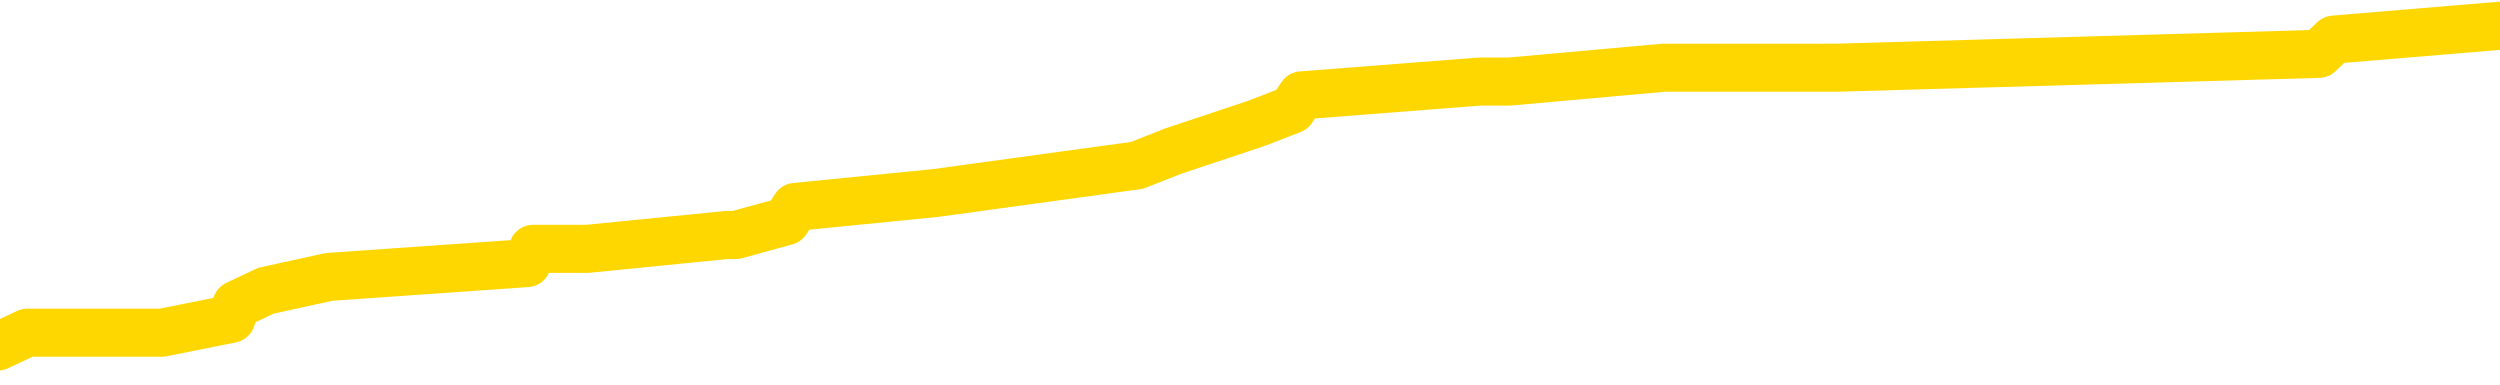 <svg xmlns="http://www.w3.org/2000/svg" version="1.1" viewBox="0 0 6500 1000">
	<path fill="none" stroke="gold" stroke-width="125" stroke-linecap="round" stroke-linejoin="round" d="M0 64630  L-503501 64630 L-503317 64594 L-502826 64521 L-502533 64485 L-502222 64412 L-501987 64376 L-501934 64303 L-501874 64231 L-501721 64195 L-501681 64122 L-501548 64086 L-501256 64050 L-500715 64050 L-500105 64013 L-500057 64013 L-499417 63977 L-499383 63977 L-498858 63977 L-498725 63941 L-498335 63868 L-498007 63796 L-497890 63723 L-497679 63651 L-496962 63651 L-496392 63614 L-496284 63614 L-496110 63578 L-495889 63505 L-495487 63469 L-495461 63397 L-494533 63324 L-494446 63252 L-494364 63179 L-494294 63107 L-493996 63070 L-493844 62998 L-491954 63034 L-491853 63034 L-491591 63034 L-491297 63070 L-491156 62998 L-490907 62998 L-490871 62961 L-490713 62925 L-490250 62853 L-489997 62816 L-489784 62744 L-489533 62708 L-489184 62671 L-488257 62599 L-488163 62526 L-487752 62490 L-486581 62417 L-485392 62381 L-485300 62309 L-485273 62236 L-485007 62163 L-484708 62091 L-484579 62018 L-484541 61946 L-483727 61946 L-483343 61982 L-482282 62018 L-482221 62018 L-481956 62744 L-481485 63433 L-481292 64122 L-481029 64811 L-480692 64775 L-480556 64739 L-480101 64702 L-479358 64666 L-479340 64630 L-479175 64557 L-479107 64557 L-478590 64521 L-477562 64521 L-477366 64485 L-476877 64449 L-476515 64412 L-476106 64412 L-475721 64449 L-474017 64449 L-473919 64449 L-473848 64449 L-473786 64449 L-473602 64412 L-473265 64412 L-472625 64376 L-472548 64340 L-472487 64340 L-472300 64303 L-472220 64303 L-472043 64267 L-472024 64231 L-471794 64231 L-471406 64195 L-470518 64195 L-470478 64158 L-470390 64122 L-470363 64050 L-469355 64013 L-469205 63941 L-469181 63904 L-469048 63868 L-469008 63832 L-467750 63796 L-467692 63796 L-467152 63759 L-467100 63759 L-467053 63759 L-466658 63723 L-466518 63687 L-466318 63651 L-466172 63651 L-466007 63651 L-465730 63687 L-465372 63687 L-464819 63651 L-464174 63614 L-463915 63542 L-463762 63505 L-463361 63469 L-463321 63433 L-463200 63397 L-463138 63433 L-463124 63433 L-463030 63433 L-462737 63397 L-462586 63252 L-462256 63179 L-462178 63107 L-462102 63070 L-461875 62961 L-461809 62889 L-461581 62816 L-461529 62744 L-461364 62708 L-460358 62671 L-460175 62635 L-459624 62599 L-459231 62526 L-458833 62490 L-457983 62417 L-457905 62381 L-457326 62345 L-456885 62345 L-456644 62309 L-456486 62309 L-456086 62236 L-456065 62236 L-455620 62200 L-455215 62163 L-455079 62091 L-454904 62018 L-454767 61946 L-454517 61873 L-453517 61837 L-453435 61801 L-453300 61764 L-453261 61728 L-452371 61692 L-452155 61656 L-451712 61619 L-451595 61583 L-451538 61547 L-450862 61547 L-450761 61511 L-450733 61511 L-449391 61474 L-448985 61438 L-448945 61402 L-448017 61365 L-447919 61329 L-447786 61293 L-447382 61257 L-447356 61220 L-447263 61184 L-447046 61148 L-446635 61075 L-445482 61003 L-445190 60930 L-445161 60858 L-444553 60821 L-444303 60749 L-444283 60713 L-443354 60676 L-443303 60604 L-443180 60568 L-443163 60495 L-443007 60459 L-442832 60386 L-442695 60350 L-442639 60314 L-442531 60277 L-442445 60241 L-442212 60205 L-442137 60169 L-441829 60132 L-441711 60096 L-441541 60060 L-441450 60023 L-441347 60023 L-441324 59987 L-441247 59987 L-441149 59915 L-440782 59878 L-440678 59842 L-440174 59806 L-439722 59770 L-439684 59733 L-439660 59697 L-439619 59661 L-439491 59624 L-439390 59588 L-438948 59552 L-438666 59516 L-438074 59479 L-437943 59443 L-437669 59371 L-437516 59334 L-437363 59298 L-437278 59225 L-437200 59189 L-437014 59153 L-436964 59153 L-436936 59117 L-436856 59080 L-436833 59044 L-436550 58972 L-435946 58899 L-434951 58863 L-434653 58826 L-433919 58790 L-433674 58754 L-433584 58718 L-433007 58681 L-432309 58645 L-431556 58609 L-431238 58573 L-430855 58500 L-430778 58464 L-430144 58428 L-429958 58391 L-429870 58391 L-429741 58391 L-429428 58355 L-429379 58319 L-429237 58282 L-429215 58246 L-428247 58210 L-427702 58174 L-427224 58174 L-427163 58174 L-426839 58174 L-426817 58137 L-426755 58137 L-426545 58101 L-426468 58065 L-426413 58029 L-426391 57992 L-426352 57956 L-426336 57920 L-425579 57883 L-425562 57847 L-424763 57811 L-424610 57775 L-423705 57738 L-423199 57702 L-422970 57630 L-422928 57630 L-422813 57593 L-422637 57557 L-421882 57593 L-421747 57557 L-421583 57521 L-421265 57484 L-421089 57412 L-420067 57339 L-420044 57267 L-419793 57231 L-419579 57158 L-418946 57122 L-418708 57049 L-418675 56977 L-418497 56904 L-418417 56832 L-418327 56795 L-418263 56723 L-417822 56650 L-417799 56614 L-417258 56578 L-417002 56541 L-416507 56505 L-415630 56469 L-415593 56433 L-415541 56396 L-415499 56360 L-415382 56324 L-415106 56287 L-414899 56215 L-414701 56142 L-414678 56070 L-414628 55997 L-414589 55961 L-414511 55925 L-413913 55852 L-413853 55816 L-413750 55780 L-413596 55743 L-412964 55707 L-412283 55671 L-411980 55598 L-411633 55562 L-411436 55526 L-411388 55453 L-411067 55417 L-410440 55381 L-410293 55344 L-410257 55308 L-410199 55272 L-410122 55199 L-409881 55199 L-409793 55163 L-409698 55127 L-409405 55091 L-409270 55054 L-409210 55018 L-409173 54945 L-408901 54945 L-407895 54909 L-407719 54873 L-407669 54873 L-407376 54837 L-407184 54764 L-406851 54728 L-406344 54692 L-405782 54619 L-405767 54546 L-405750 54510 L-405650 54438 L-405535 54365 L-405496 54293 L-405459 54256 L-405393 54256 L-405365 54220 L-405226 54256 L-404933 54256 L-404883 54256 L-404778 54256 L-404513 54220 L-404048 54184 L-403904 54184 L-403849 54111 L-403792 54075 L-403601 54039 L-403236 54002 L-403022 54002 L-402827 54002 L-402769 54002 L-402710 53930 L-402556 53894 L-402287 53857 L-401857 54039 L-401841 54039 L-401764 54002 L-401700 53966 L-401570 53712 L-401547 53676 L-401263 53640 L-401215 53603 L-401161 53567 L-400698 53531 L-400660 53531 L-400619 53495 L-400429 53458 L-399948 53422 L-399461 53386 L-399445 53350 L-399407 53313 L-399150 53277 L-399073 53204 L-398843 53168 L-398827 53096 L-398532 53023 L-398090 52987 L-397643 52951 L-397139 52914 L-396985 52878 L-396698 52842 L-396658 52769 L-396327 52733 L-396105 52697 L-395588 52624 L-395512 52588 L-395264 52515 L-395070 52443 L-395010 52406 L-394234 52370 L-394160 52370 L-393929 52334 L-393913 52334 L-393851 52298 L-393655 52261 L-393191 52261 L-393168 52225 L-393038 52225 L-391737 52225 L-391721 52225 L-391643 52189 L-391550 52189 L-391332 52189 L-391180 52153 L-391002 52189 L-390948 52225 L-390661 52261 L-390621 52261 L-390252 52261 L-389811 52261 L-389628 52261 L-389307 52225 L-389012 52225 L-388566 52153 L-388494 52116 L-388032 52044 L-387594 52007 L-387412 51971 L-385958 51899 L-385826 51862 L-385369 51790 L-385143 51754 L-384757 51681 L-384240 51608 L-383286 51536 L-382492 51463 L-381817 51427 L-381392 51355 L-381081 51318 L-380851 51210 L-380167 51101 L-380154 50992 L-379944 50847 L-379922 50811 L-379748 50738 L-378798 50702 L-378530 50629 L-377715 50593 L-377404 50520 L-377367 50484 L-377309 50412 L-376692 50375 L-376055 50303 L-374428 50266 L-373755 50230 L-373113 50230 L-373035 50230 L-372979 50230 L-372943 50230 L-372915 50194 L-372803 50121 L-372785 50085 L-372762 50049 L-372609 50013 L-372555 49940 L-372477 49904 L-372358 49867 L-372260 49831 L-372143 49795 L-371873 49722 L-371604 49686 L-371586 49614 L-371386 49577 L-371239 49505 L-371013 49468 L-370879 49432 L-370570 49396 L-370510 49360 L-370157 49287 L-369808 49251 L-369707 49215 L-369643 49142 L-369583 49106 L-369199 49033 L-368818 48997 L-368713 48961 L-368453 48924 L-368182 48852 L-368023 48816 L-367990 48779 L-367928 48743 L-367787 48707 L-367603 48671 L-367559 48634 L-367271 48634 L-367254 48598 L-367021 48598 L-366960 48562 L-366922 48562 L-366342 48525 L-366209 48489 L-366185 48344 L-366167 48090 L-366149 47800 L-366133 47510 L-366109 47220 L-366093 47002 L-366072 46748 L-366055 46494 L-366032 46349 L-366015 46204 L-365993 46095 L-365977 46023 L-365928 45914 L-365855 45805 L-365821 45624 L-365797 45479 L-365761 45334 L-365720 45188 L-365683 45116 L-365667 44971 L-365643 44862 L-365606 44789 L-365589 44681 L-365566 44608 L-365548 44536 L-365530 44463 L-365514 44391 L-365484 44282 L-365458 44173 L-365413 44137 L-365397 44064 L-365355 44028 L-365307 43955 L-365236 43883 L-365221 43810 L-365205 43738 L-365142 43701 L-365103 43665 L-365064 43629 L-364898 43593 L-364833 43556 L-364817 43520 L-364773 43447 L-364714 43411 L-364502 43375 L-364468 43339 L-364426 43302 L-364348 43266 L-363810 43230 L-363732 43194 L-363628 43121 L-363539 43085 L-363363 43048 L-363013 43012 L-362857 42976 L-362419 42940 L-362262 42903 L-362132 42867 L-361428 42795 L-361227 42758 L-360267 42686 L-359784 42649 L-359685 42649 L-359593 42613 L-359348 42577 L-359275 42541 L-358832 42468 L-358736 42432 L-358721 42396 L-358705 42359 L-358680 42323 L-358214 42287 L-357997 42250 L-357857 42214 L-357564 42178 L-357475 42142 L-357434 42105 L-357404 42069 L-357231 42033 L-357172 41997 L-357096 41960 L-357016 41924 L-356946 41924 L-356637 41888 L-356552 41852 L-356338 41815 L-356303 41779 L-355619 41743 L-355520 41706 L-355315 41670 L-355269 41634 L-354990 41598 L-354928 41561 L-354911 41489 L-354833 41453 L-354525 41380 L-354501 41344 L-354447 41271 L-354424 41235 L-354302 41199 L-354166 41126 L-353922 41090 L-353796 41090 L-353149 41054 L-353133 41054 L-353109 41054 L-352928 40981 L-352852 40945 L-352760 40908 L-352333 40872 L-351916 40836 L-351523 40763 L-351445 40727 L-351426 40691 L-351063 40655 L-350826 40618 L-350598 40582 L-350285 40546 L-350207 40509 L-350126 40437 L-349948 40364 L-349933 40328 L-349667 40256 L-349587 40219 L-349357 40183 L-349131 40147 L-348815 40147 L-348640 40110 L-348279 40110 L-347887 40074 L-347818 40002 L-347754 39965 L-347614 39893 L-347562 39857 L-347460 39784 L-346959 39748 L-346761 39712 L-346515 39675 L-346329 39639 L-346029 39603 L-345953 39566 L-345787 39494 L-344903 39458 L-344874 39385 L-344751 39313 L-344173 39276 L-344095 39240 L-343381 39240 L-343069 39240 L-342856 39240 L-342839 39240 L-342453 39240 L-341928 39167 L-341482 39131 L-341152 39095 L-340999 39059 L-340673 39059 L-340495 39022 L-340414 39022 L-340207 38950 L-340032 38914 L-339103 38877 L-338214 38841 L-338174 38805 L-337947 38805 L-337567 38768 L-336780 38732 L-336545 38696 L-336470 38660 L-336112 38623 L-335540 38551 L-335273 38515 L-334887 38478 L-334783 38478 L-334613 38478 L-333995 38478 L-333784 38478 L-333476 38478 L-333423 38442 L-333295 38406 L-333242 38369 L-333123 38333 L-332787 38261 L-331827 38224 L-331696 38152 L-331494 38116 L-330863 38079 L-330552 38043 L-330138 38007 L-330110 37970 L-329965 37934 L-329545 37898 L-328212 37898 L-328165 37862 L-328037 37789 L-328020 37753 L-327442 37680 L-327236 37644 L-327207 37608 L-327166 37571 L-327109 37535 L-327071 37499 L-326993 37463 L-326850 37426 L-326395 37390 L-326277 37354 L-325992 37318 L-325619 37281 L-325523 37245 L-325196 37209 L-324842 37173 L-324672 37136 L-324624 37100 L-324515 37064 L-324426 37027 L-324399 36991 L-324322 36919 L-324019 36882 L-323985 36810 L-323913 36774 L-323545 36737 L-323210 36701 L-323129 36701 L-322909 36665 L-322738 36628 L-322710 36592 L-322213 36556 L-321664 36483 L-320783 36447 L-320685 36375 L-320608 36338 L-320333 36302 L-320086 36229 L-320012 36193 L-319951 36121 L-319832 36084 L-319789 36048 L-319679 36012 L-319603 35939 L-318902 35903 L-318656 35867 L-318617 35830 L-318460 35794 L-317861 35794 L-317634 35794 L-317542 35794 L-317067 35794 L-316470 35722 L-315950 35685 L-315929 35649 L-315784 35613 L-315464 35613 L-314922 35613 L-314690 35613 L-314519 35613 L-314033 35577 L-313805 35540 L-313720 35504 L-313374 35468 L-313048 35468 L-312525 35431 L-312198 35395 L-311597 35359 L-311400 35286 L-311348 35250 L-311307 35214 L-311026 35178 L-310341 35105 L-310031 35069 L-310006 34996 L-309815 34960 L-309592 34924 L-309506 34887 L-308843 34815 L-308818 34779 L-308597 34706 L-308267 34670 L-307915 34597 L-307710 34561 L-307477 34488 L-307219 34452 L-307030 34380 L-306983 34343 L-306755 34307 L-306721 34271 L-306564 34235 L-306350 34198 L-306177 34162 L-306086 34126 L-305808 34089 L-305565 34053 L-305249 34017 L-304823 34017 L-304786 34017 L-304302 34017 L-304069 34017 L-303857 33981 L-303631 33944 L-303081 33944 L-302834 33908 L-302000 33908 L-301944 33872 L-301922 33836 L-301764 33799 L-301303 33763 L-301262 33727 L-300922 33654 L-300789 33618 L-300566 33582 L-299994 33545 L-299522 33509 L-299328 33473 L-299135 33437 L-298945 33400 L-298844 33364 L-298475 33328 L-298429 33291 L-298347 33255 L-297054 33219 L-297006 33183 L-296737 33183 L-296592 33183 L-296041 33183 L-295925 33146 L-295843 33110 L-295484 33074 L-295260 33038 L-294979 33001 L-294650 32929 L-294142 32892 L-294029 32856 L-293950 32820 L-293786 32784 L-293492 32784 L-293023 32784 L-292826 32820 L-292776 32820 L-292126 32784 L-292004 32747 L-291550 32747 L-291514 32711 L-291046 32675 L-290935 32639 L-290919 32602 L-290703 32602 L-290522 32566 L-289990 32566 L-288961 32566 L-288761 32530 L-288303 32494 L-287355 32421 L-287256 32385 L-286902 32312 L-286841 32276 L-286827 32240 L-286792 32203 L-286422 32167 L-286302 32131 L-286060 32095 L-285896 32058 L-285709 32022 L-285588 31986 L-284518 31913 L-283660 31877 L-283447 31804 L-283350 31768 L-283176 31696 L-282843 31659 L-282771 31623 L-282713 31587 L-282538 31587 L-282149 31550 L-281914 31514 L-281802 31478 L-281685 31442 L-280705 31405 L-280679 31369 L-280085 31297 L-280052 31297 L-279904 31260 L-279619 31224 L-278707 31224 L-277761 31224 L-277608 31188 L-277506 31188 L-277374 31151 L-277231 31115 L-277205 31079 L-277090 31043 L-276872 31006 L-276191 30970 L-276061 30934 L-275758 30898 L-275518 30825 L-275186 30789 L-274547 30752 L-274204 30680 L-274143 30644 L-273987 30644 L-273065 30644 L-272595 30644 L-272551 30644 L-272539 30607 L-272497 30571 L-272475 30535 L-272448 30499 L-272304 30462 L-271882 30426 L-271547 30426 L-271355 30390 L-270927 30390 L-270739 30354 L-270350 30281 L-269816 30245 L-269443 30208 L-269422 30208 L-269172 30172 L-269053 30136 L-268978 30100 L-268842 30063 L-268802 30027 L-268723 29991 L-268328 29955 L-267832 29918 L-267720 29846 L-267547 29809 L-267239 29773 L-266792 29737 L-266469 29701 L-266326 29628 L-265899 29556 L-265746 29483 L-265691 29410 L-264877 29374 L-264857 29338 L-264485 29302 L-264428 29302 L-263299 29265 L-263231 29265 L-262673 29229 L-262478 29193 L-262342 29157 L-262109 29120 L-261762 29084 L-261727 29011 L-261692 28975 L-261623 28903 L-261275 28866 L-261102 28830 L-260618 28794 L-260601 28758 L-260276 28721 L-260119 28685 L-258978 28612 L-258953 28576 L-258761 28504 L-258568 28467 L-258318 28431 L-258300 28395 L-257280 28359 L-256982 28322 L-256907 28286 L-256771 28214 L-256595 28177 L-256018 28105 L-255803 28068 L-255739 28032 L-255608 27996 L-255571 27923 L-255048 27887 L-254910 42178 L-254896 42178 L-254873 42178 L-254853 42178 L-254626 27851 L-253850 27851 L-253808 27851 L-253440 27851 L-253362 27815 L-253310 27778 L-252637 27742 L-251894 27706 L-251470 27706 L-251022 27669 L-249960 27633 L-249649 27561 L-249239 27561 L-249167 27524 L-248642 27524 L-248548 27524 L-248530 27524 L-248085 27488 L-247900 27416 L-247119 27343 L-246447 27307 L-246035 27198 L-245803 27125 L-245662 27089 L-245581 27017 L-245561 26980 L-245485 26980 L-245356 26944 L-245039 26980 L-244815 26980 L-244490 26944 L-244428 26944 L-244058 26944 L-244025 26944 L-243816 26944 L-243149 26944 L-243071 26944 L-242913 26871 L-242803 26871 L-242476 26835 L-242321 26799 L-241980 26799 L-241923 26726 L-241585 26654 L-241382 26618 L-241329 26545 L-239952 26509 L-239823 26472 L-239389 26436 L-239069 26400 L-238241 26327 L-238118 26291 L-237387 26219 L-237231 26146 L-237190 26110 L-237136 26073 L-237113 26037 L-236999 26001 L-236703 25965 L-236413 25928 L-236359 25892 L-236238 25856 L-236208 25820 L-236108 25783 L-235664 25783 L-235512 25747 L-234677 25747 L-234135 25711 L-233800 25711 L-233785 25675 L-233709 25638 L-233593 25602 L-233398 25566 L-233134 25529 L-232300 25493 L-232203 25457 L-231682 25421 L-231640 25384 L-231541 25348 L-230712 25348 L-230577 25312 L-230239 25312 L-229685 25276 L-229305 25239 L-229142 25203 L-228832 25167 L-228019 25130 L-227713 25094 L-227445 25094 L-227123 25094 L-226802 25130 L-226527 25130 L-225698 25058 L-225603 25022 L-225511 24913 L-225406 24804 L-225019 24695 L-224539 24623 L-224523 24586 L-224404 24550 L-224036 24478 L-223942 24441 L-223108 24369 L-223031 24332 L-222731 24296 L-222641 24260 L-222233 24187 L-222123 24115 L-221424 24079 L-220951 24042 L-220890 24006 L-220672 23933 L-220398 23897 L-220285 23861 L-219258 23825 L-218871 23788 L-218851 23752 L-218518 23716 L-218274 23680 L-217840 23643 L-217730 23607 L-217613 23571 L-217161 23498 L-216570 23462 L-216234 23426 L-214341 23389 L-214227 23317 L-214016 23281 L-212697 23244 L-212591 15083 L-212525 7031 L-212489 -404 L-212427 -404 L-211927 7684 L-211252 15664 L-211230 23027 L-210960 22954 L-209992 22954 L-209302 22918 L-209140 22882 L-208600 22845 L-208510 22809 L-207491 22773 L-206543 22700 L-206177 22737 L-206074 22773 L-205486 22773 L-205427 22773 L-205326 22737 L-204886 22664 L-204779 22628 L-204337 22591 L-203337 22483 L-203081 22374 L-202978 22265 L-202848 22192 L-202481 22120 L-201900 22047 L-201869 22011 L-201554 21975 L-199571 21939 L-199455 21902 L-199387 21902 L-199029 21866 L-197410 21830 L-197232 21830 L-197088 21830 L-196266 21866 L-196213 21902 L-196158 21902 L-195724 21902 L-194744 21939 L-194670 21939 L-193585 21902 L-193372 21902 L-192656 21830 L-192268 21793 L-192049 21721 L-191729 21648 L-191236 21576 L-191108 21540 L-190879 21467 L-190647 21394 L-190588 21358 L-190298 21322 L-190026 21249 L-188996 21213 L-187331 21177 L-186912 21141 L-186775 21104 L-186618 21104 L-186313 21068 L-186085 20996 L-185927 20959 L-185767 20887 L-185598 20814 L-185551 20778 L-185497 20742 L-185476 20742 L-185090 20705 L-184840 20705 L-184569 20705 L-184409 20705 L-184319 20705 L-182660 20705 L-182495 20742 L-182115 20705 L-181655 20705 L-181045 20633 L-179952 20597 L-179521 20560 L-179490 20524 L-179427 20488 L-179410 20451 L-177706 20415 L-177664 20379 L-177198 20343 L-177011 20306 L-176979 20234 L-176384 20198 L-176334 20161 L-176011 20125 L-175960 20089 L-175750 20052 L-175732 20016 L-175466 19944 L-175413 19907 L-174944 19871 L-174434 19799 L-174355 19799 L-174061 19762 L-174044 19726 L-174006 19690 L-173935 19653 L-173777 19617 L-172831 19617 L-172775 19617 L-172254 19617 L-172062 19581 L-171961 19581 L-171735 19545 L-171225 19545 L-170837 20524 L-170767 20524 L-170419 20488 L-170062 20451 L-168933 19400 L-168882 19327 L-168656 19291 L-168622 19254 L-168497 19182 L-168398 19182 L-168133 19182 L-167393 19218 L-166815 19218 L-166521 19218 L-165815 19218 L-165637 19182 L-165613 19182 L-164977 19146 L-164666 19109 L-164270 19109 L-164240 19073 L-164219 19037 L-164065 19001 L-163380 19001 L-163364 19001 L-163024 19001 L-162751 18964 L-162714 18928 L-162658 18856 L-162636 18819 L-162564 18783 L-162232 18747 L-162126 18710 L-162097 18638 L-161899 18602 L-161746 18565 L-160878 18529 L-160316 18457 L-160300 18457 L-160198 18420 L-160096 18457 L-159950 18457 L-159871 18457 L-159834 18420 L-159778 18384 L-159705 18348 L-159560 18311 L-159078 18311 L-158674 18275 L-157807 18311 L-157787 18311 L-157530 18311 L-157453 18311 L-157424 18275 L-157413 18203 L-157396 18166 L-157103 18130 L-157064 18094 L-156992 18058 L-156918 18021 L-156713 17985 L-156553 17876 L-156252 17767 L-156175 17622 L-156157 17513 L-155941 17441 L-155710 17441 L-155600 17477 L-155230 17513 L-155072 17513 L-154840 17513 L-154672 17513 L-154527 17477 L-154395 17441 L-153119 17368 L-152716 17296 L-152655 17260 L-152538 17187 L-152113 17151 L-152098 17078 L-152036 17042 L-151762 16969 L-151650 16933 L-151368 16861 L-151090 16824 L-150665 16752 L-150643 16715 L-150565 16679 L-150439 16643 L-149853 16607 L-149461 16570 L-149126 16534 L-148537 16498 L-148434 16498 L-148264 16462 L-148128 16462 L-147300 16425 L-146115 16389 L-146079 16353 L-146023 16353 L-145803 16317 L-145598 16317 L-145443 16317 L-145186 16280 L-145110 16244 L-144567 16208 L-144531 16171 L-144282 16135 L-143894 16099 L-143069 16063 L-142711 16026 L-142400 16026 L-142142 15990 L-141918 15954 L-141512 15918 L-141396 15881 L-141212 15845 L-141159 15845 L-140971 15809 L-140800 15772 L-140771 15736 L-140491 15700 L-140180 15664 L-140042 15627 L-139732 15591 L-139539 15591 L-139523 15555 L-138804 15555 L-138670 15482 L-138373 15446 L-138282 15410 L-137681 15410 L-137643 15373 L-137565 15337 L-136944 15301 L-136793 15228 L-136752 15192 L-136442 15156 L-136250 15120 L-136057 15047 L-136001 14974 L-135692 14938 L-135640 14902 L-135586 14938 L-135560 14938 L-135435 14938 L-134624 14902 L-134548 14866 L-134007 14829 L-133739 14793 L-133079 14757 L-132172 14721 L-131930 14684 L-131398 14648 L-131181 14612 L-130073 14648 L-130023 14648 L-129247 14648 L-128700 14612 L-128589 14575 L-128436 14503 L-128381 14467 L-128215 14430 L-127838 14394 L-127390 14358 L-127336 14322 L-127181 14285 L-126501 14249 L-126281 14213 L-125763 14177 L-124914 14104 L-124898 14068 L-123107 14031 L-122553 13995 L-122436 13959 L-121430 13923 L-121393 13886 L-121161 13886 L-121068 13886 L-121028 13886 L-120696 13850 L-120344 13814 L-120079 13741 L-119792 13705 L-119482 13632 L-119227 13560 L-119134 13524 L-118644 13487 L-118436 13451 L-117871 13415 L-117756 13451 L-117405 13415 L-117354 13415 L-117314 13415 L-116710 13342 L-115976 13270 L-115395 13197 L-115160 13125 L-114619 13016 L-114467 12943 L-113965 12907 L-113756 12834 L-113733 12834 L-113674 12798 L-112711 12798 L-112533 12762 L-112092 12726 L-112067 12653 L-111912 12617 L-111831 12617 L-111680 12653 L-111033 12653 L-110984 12617 L-109864 12581 L-108880 12544 L-108818 12508 L-108098 12472 L-107233 12435 L-106854 12399 L-106635 12399 L-105875 12363 L-105823 12327 L-105514 12254 L-104663 12254 L-104470 12218 L-104293 12182 L-104069 12182 L-103942 12145 L-103750 12145 L-103517 12109 L-103348 12145 L-103061 12109 L-102782 12109 L-102699 12073 L-102528 12036 L-102512 11964 L-102358 11928 L-102319 11891 L-101543 11855 L-101467 11855 L-101235 11783 L-100808 11746 L-100462 11710 L-99879 11674 L-99610 11674 L-99351 11674 L-99222 11601 L-99206 11565 L-99092 11529 L-99068 11492 L-98834 11456 L-98798 11420 L-97482 11420 L-97426 11384 L-96747 11311 L-96175 11311 L-96049 11311 L-95896 11311 L-95819 11311 L-95507 11239 L-95234 11202 L-95145 11130 L-95043 11130 L-94115 11093 L-94039 11093 L-93675 11093 L-93651 11057 L-93614 11021 L-92839 10948 L-92747 10912 L-92607 10876 L-92205 10840 L-91943 10840 L-91700 10876 L-91486 10840 L-91405 10840 L-91329 10840 L-91252 10840 L-91066 10876 L-90999 10876 L-90749 10876 L-90694 10840 L-90557 10803 L-90477 10731 L-90364 10694 L-90141 10658 L-89976 10622 L-89935 10586 L-89766 10549 L-89395 10513 L-89380 10477 L-89264 10441 L-88543 10404 L-88507 10368 L-88374 10368 L-88027 10332 L-87615 10332 L-87579 10332 L-87501 10295 L-87462 10259 L-87098 10223 L-86894 10187 L-86879 10150 L-86533 10114 L-86185 10114 L-85859 10114 L-85757 10078 L-85604 10078 L-85410 10042 L-85178 10042 L-85086 10042 L-84930 10042 L-84853 10042 L-84812 10005 L-84699 9969 L-84676 9933 L-84425 9933 L-84286 9860 L-83708 9751 L-82880 9679 L-82392 9606 L-82271 9570 L-82232 9534 L-82220 9498 L-82068 9425 L-81967 9352 L-81734 9316 L-81343 9244 L-81039 9207 L-81023 9171 L-80853 9135 L-80614 9062 L-80018 9062 L-79414 9026 L-79374 9026 L-79334 9026 L-79181 8990 L-79127 8953 L-79065 8917 L-78997 8881 L-78942 8808 L-78917 8772 L-78870 8736 L-78776 8663 L-78639 8627 L-78485 8591 L-78353 8554 L-78312 8554 L-78276 8518 L-78215 8482 L-77941 8409 L-77627 8373 L-77586 8301 L-77501 8264 L-77323 8228 L-77086 8192 L-76729 8155 L-76699 8119 L-76129 8083 L-76007 8047 L-75771 8010 L-75748 8010 L-75466 7974 L-75181 7974 L-74926 7974 L-74354 7938 L-74057 7902 L-73981 7865 L-73282 7829 L-73204 7793 L-73169 7756 L-73143 7720 L-73091 7648 L-72897 7611 L-72757 7539 L-72721 7503 L-72681 7466 L-72086 7430 L-71853 7394 L-71570 7648 L-71515 7865 L-71441 8119 L-71363 8337 L-71127 8264 L-70883 8228 L-70748 8192 L-70641 8155 L-70562 8119 L-70175 8047 L-70048 8010 L-69895 7974 L-69857 7938 L-69711 7902 L-69490 7865 L-69316 7829 L-69247 7793 L-68425 7720 L-68409 7720 L-68115 7684 L-67327 7648 L-67017 7648 L-66871 7611 L-66643 7575 L-66442 7503 L-65505 7466 L-65468 7430 L-65446 7394 L-65405 7321 L-65136 7285 L-64540 7249 L-64476 7212 L-64441 7176 L-64424 7140 L-63729 7140 L-63527 7140 L-63495 7140 L-63162 7140 L-63054 7104 L-62429 7031 L-61925 6995 L-61888 6922 L-61446 6922 L-61350 6886 L-61191 6886 L-60878 6886 L-60865 6886 L-60425 6922 L-59943 6959 L-59814 6959 L-59494 6959 L-59426 6922 L-59122 6922 L-58946 6886 L-58752 6850 L-58509 6777 L-58312 6705 L-58286 6632 L-57708 6596 L-57638 6560 L-57228 6523 L-57174 6487 L-57128 6451 L-56764 6414 L-56617 6378 L-56412 6342 L-56316 6342 L-56161 6306 L-56099 6269 L-55952 6197 L-55851 6161 L-55294 6161 L-55272 6233 L-55100 6269 L-54558 6306 L-54497 6306 L-54443 6233 L-54415 6161 L-54343 6124 L-54327 6052 L-54263 6015 L-54227 5943 L-54072 5907 L-53747 5870 L-53181 5834 L-53166 5798 L-53104 5725 L-53003 5653 L-52956 5653 L-52714 5616 L-52292 5616 L-52137 5616 L-50395 5544 L-49853 5508 L-48910 5471 L-48501 5435 L-47960 5363 L-47763 5326 L-47595 5290 L-47299 5254 L-47184 5217 L-47169 5217 L-47014 5181 L-46874 5145 L-46798 5072 L-46666 5072 L-46318 5072 L-45947 5109 L-45349 5109 L-45174 5109 L-45017 5072 L-44749 5036 L-44597 5036 L-44306 5145 L-44282 5217 L-44199 5290 L-43972 5363 L-43272 5326 L-43145 5290 L-42714 5254 L-42620 5217 L-41415 5217 L-41366 5181 L-41073 5181 L-40669 5145 L-40393 5072 L-40374 5036 L-40256 5000 L-40180 4964 L-39999 4927 L-39519 4891 L-39067 4819 L-38657 4782 L-38627 4746 L-38208 4710 L-38094 4710 L-37976 4710 L-37961 4710 L-37767 4673 L-37745 4601 L-37513 4565 L-37070 4528 L-36750 4456 L-36285 4456 L-36120 4420 L-35965 4383 L-35809 4383 L-35356 4383 L-35037 4383 L-34982 4420 L-34611 4420 L-34573 4456 L-34247 4456 L-34130 4420 L-34031 4383 L-33705 4311 L-33318 4274 L-33057 4238 L-32699 4166 L-32443 4129 L-30272 4093 L-30223 4057 L-30200 4021 L-29789 4021 L-29727 4021 L-29657 4057 L-29426 4057 L-29116 4021 L-28812 3948 L-28768 3912 L-28460 3875 L-28327 3839 L-28111 3803 L-27398 3767 L-27243 3767 L-27105 3730 L-26956 3730 L-26935 3730 L-26741 3694 L-26716 3658 L-26624 3622 L-26602 3585 L-26586 3549 L-26486 3513 L-25557 3476 L-25099 3476 L-24007 3404 L-23585 3404 L-23181 3368 L-23142 3331 L-22889 3295 L-22114 3223 L-22098 3186 L-22074 3150 L-21881 3114 L-21144 3077 L-20875 3041 L-20835 3005 L-20436 2932 L-20411 2896 L-19621 2860 L-18941 2824 L-17570 2787 L-17300 2751 L-17252 2715 L-16714 2642 L-16681 2606 L-16579 2533 L-16256 2497 L-16176 2461 L-15907 2461 L-14995 2425 L-14856 2425 L-14607 2352 L-14062 2352 L-13640 2316 L-13447 2280 L-13431 2280 L-13293 2207 L-13199 2171 L-13072 2134 L-12812 2098 L-12787 2026 L-12696 1989 L-12386 1953 L-12326 1917 L-12209 1917 L-11859 1917 L-11048 1917 L-10817 1844 L-9988 1844 L-9756 1772 L-9539 1735 L-9021 1735 L-8383 1699 L-7966 1663 L-7644 1627 L-7163 1590 L-6738 1590 L-6676 1554 L-6328 1554 L-6287 1518 L-6274 1482 L-6174 1409 L-6129 1409 L-5643 1373 L-4842 1373 L-4507 1373 L-3426 1336 L-2946 1300 L-2923 1264 L-2783 1228 L-2228 1191 L-1531 1155 L-1222 1119 L-1000 1083 L-895 1046 L-793 974 L-122 937 L-28 901 L-6 901 L71 865 L249 865 L421 865 L601 829 L615 792 L691 756 L855 720 L1370 684 L1386 647 L1527 647 L1889 611 L1913 611 L2044 575 L2068 538 L2431 502 L2956 430 L3050 393 L3266 321 L3359 285 L3384 248 L3848 212 L3925 212 L4327 176 L4777 176 L6029 140 L6068 103 L6500 67" />
</svg>
